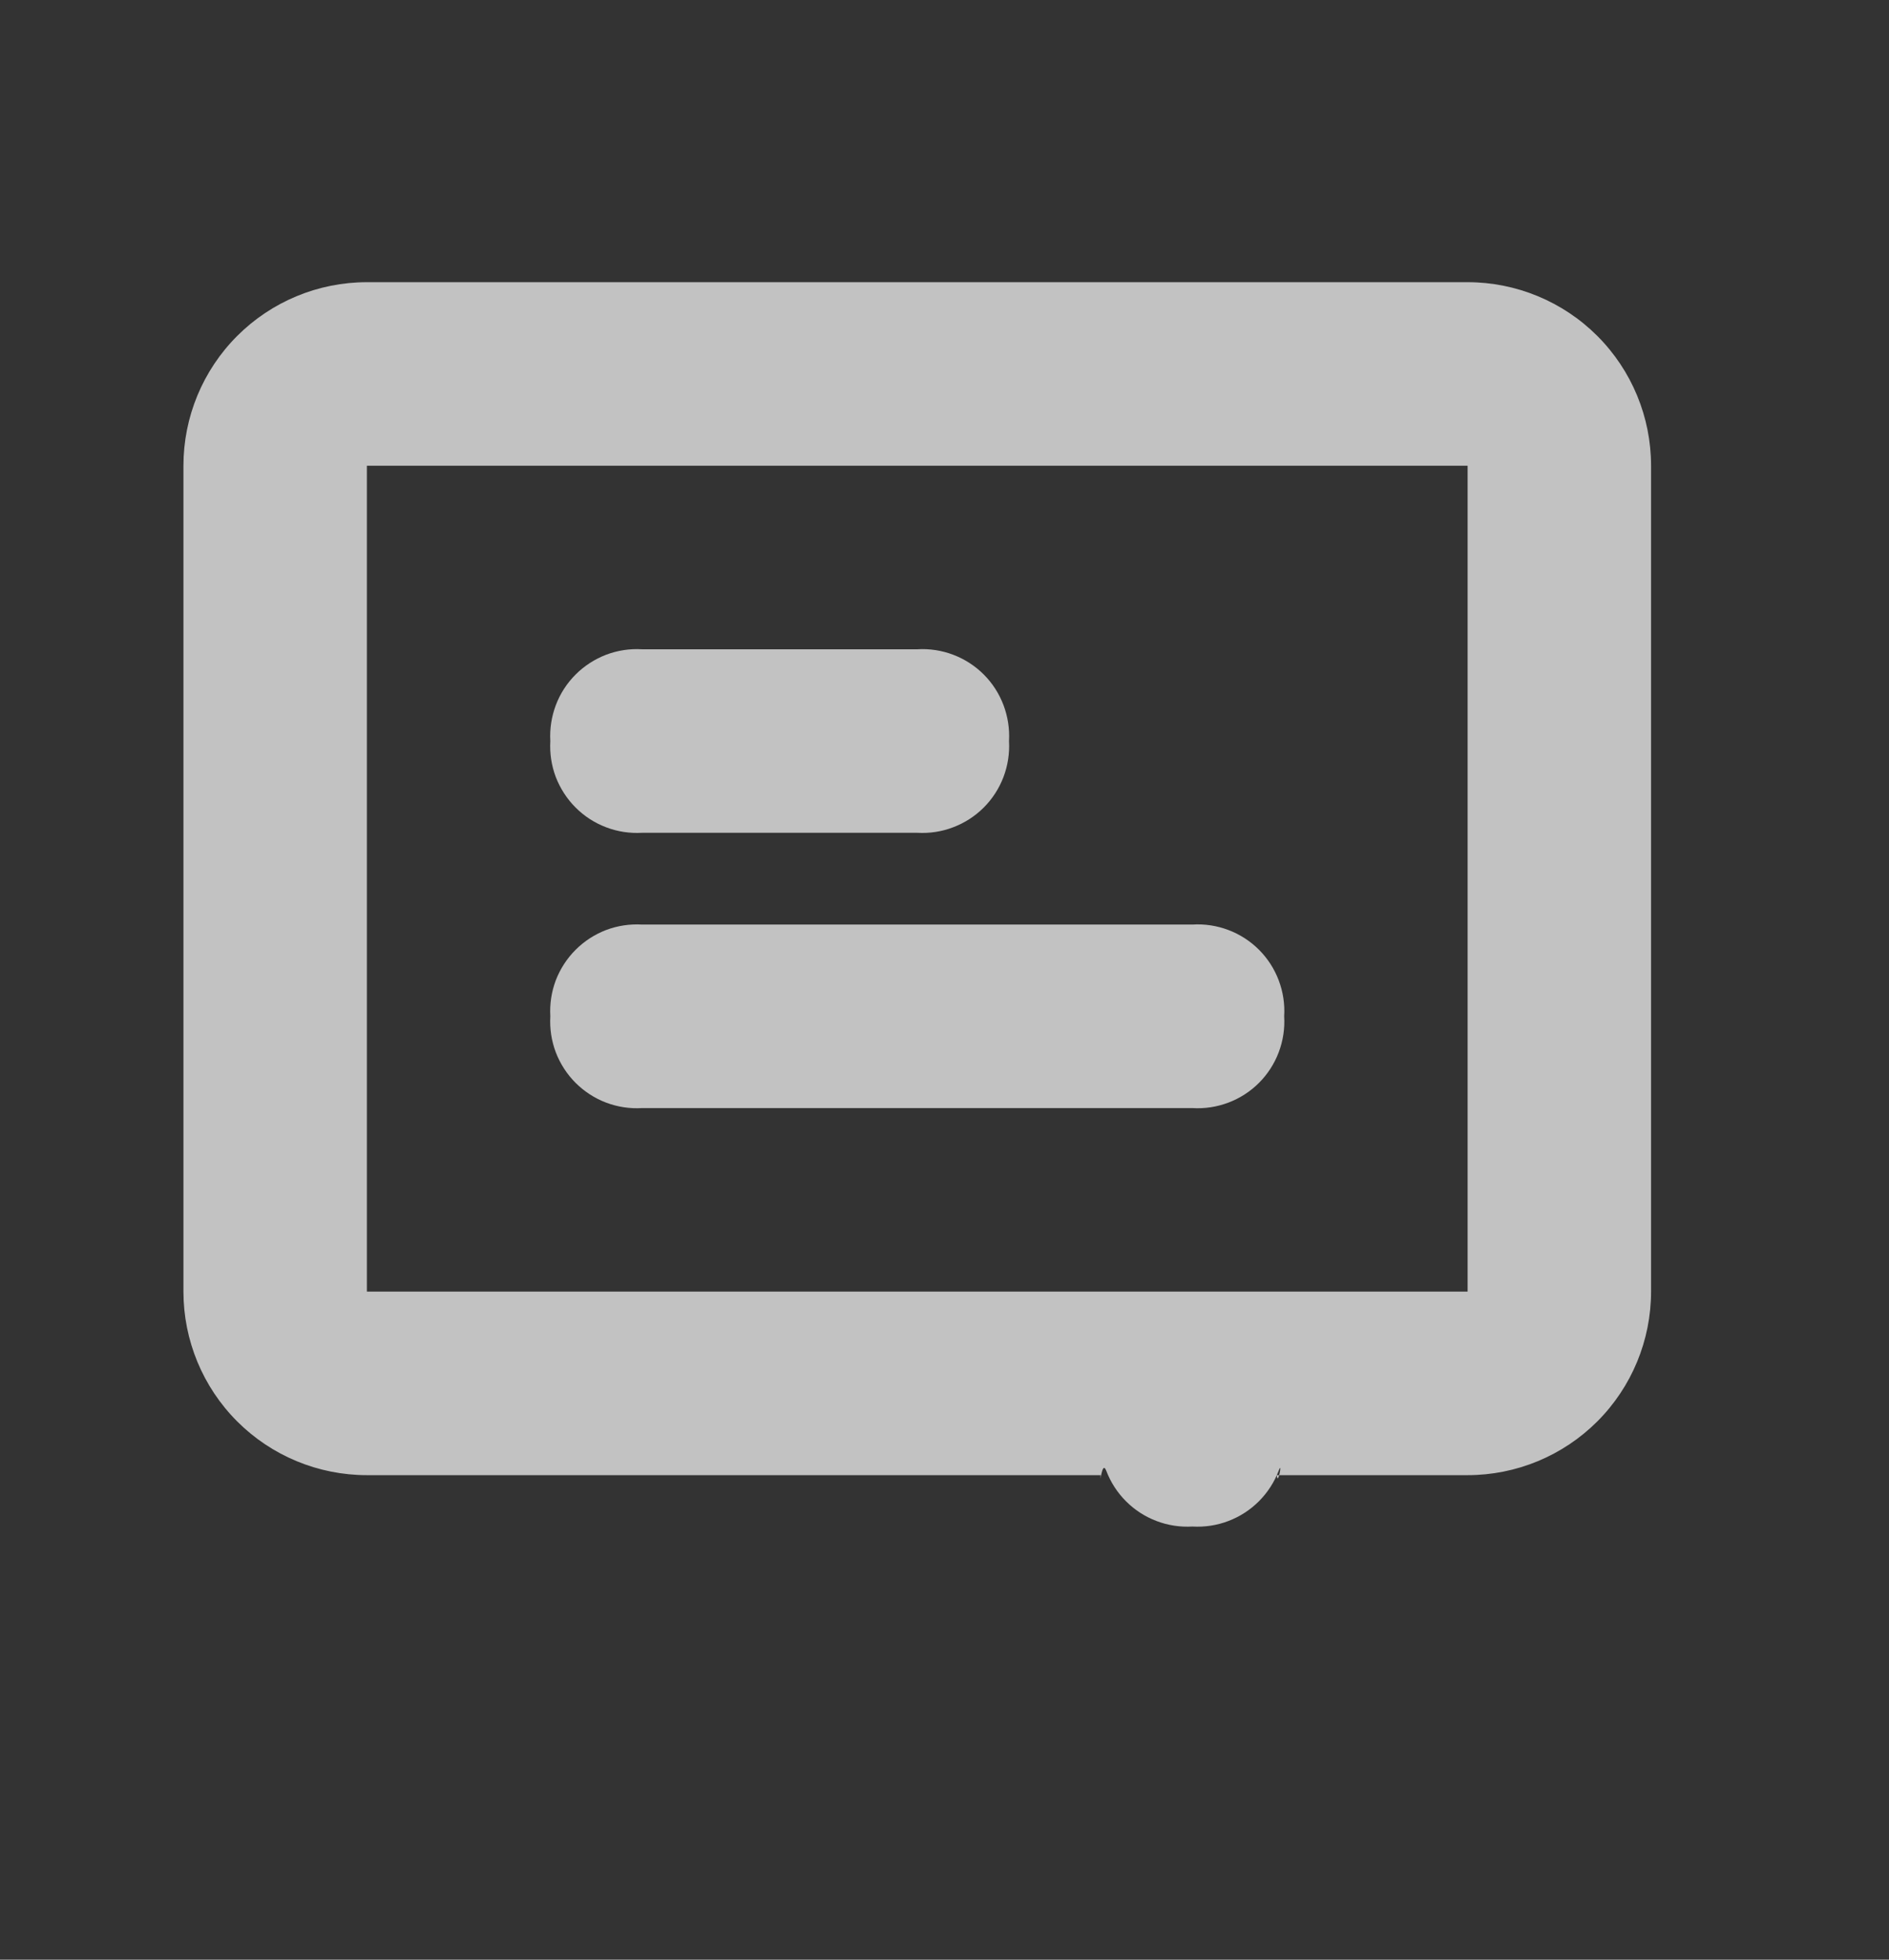 <svg width="27" height="28" viewBox="0 0 27 28" fill="none" xmlns="http://www.w3.org/2000/svg">
<rect x="0" y="0" width="27" height="28" fill="#333333" stroke="none"/>
<path d="M15.733 21.077H5.244C4.548 21.077 3.881 20.8 3.39 20.309C2.898 19.817 2.622 19.15 2.622 18.454V6.654C2.622 5.959 2.898 5.292 3.39 4.8C3.881 4.309 4.548 4.032 5.244 4.032H20.977C21.673 4.032 22.34 4.309 22.831 4.8C23.323 5.292 23.599 5.959 23.599 6.654V18.454C23.599 19.15 23.323 19.817 22.831 20.309C22.34 20.8 21.673 21.077 20.977 21.077H18.355H18.25C18.261 21.252 18.338 20.85 18.276 21.014C18.214 21.177 18.118 21.326 17.994 21.45C17.87 21.574 17.721 21.67 17.558 21.732C17.394 21.795 17.219 21.821 17.044 21.811C16.869 21.821 16.694 21.795 16.53 21.732C16.366 21.67 16.218 21.574 16.094 21.45C15.97 21.326 15.874 21.177 15.812 21.014C15.749 20.85 15.722 21.252 15.733 21.077ZM5.244 18.454H20.977V6.654H5.244V18.454ZM9.177 15.832C9.002 15.843 8.827 15.816 8.663 15.754C8.499 15.692 8.351 15.595 8.227 15.472C8.103 15.348 8.007 15.199 7.944 15.035C7.882 14.871 7.856 14.696 7.866 14.521C7.856 14.346 7.882 14.171 7.944 14.007C8.007 13.843 8.103 13.695 8.227 13.571C8.351 13.447 8.499 13.351 8.663 13.288C8.827 13.226 9.002 13.2 9.177 13.21H17.044C17.219 13.199 17.394 13.226 17.558 13.288C17.722 13.35 17.871 13.446 17.995 13.57C18.119 13.694 18.215 13.843 18.277 14.007C18.339 14.171 18.366 14.346 18.355 14.521C18.366 14.696 18.339 14.871 18.277 15.035C18.215 15.199 18.119 15.348 17.995 15.472C17.871 15.596 17.722 15.692 17.558 15.754C17.394 15.816 17.219 15.843 17.044 15.832H9.177ZM9.177 11.899C9.002 11.909 8.827 11.883 8.663 11.82C8.499 11.758 8.351 11.662 8.227 11.538C8.103 11.414 8.007 11.265 7.944 11.102C7.882 10.938 7.856 10.763 7.866 10.588C7.856 10.413 7.883 10.238 7.945 10.074C8.007 9.91 8.103 9.762 8.227 9.638C8.351 9.514 8.5 9.418 8.663 9.355C8.827 9.293 9.002 9.266 9.177 9.277H13.111C13.285 9.266 13.461 9.293 13.624 9.355C13.788 9.417 13.937 9.513 14.061 9.637C14.185 9.761 14.281 9.91 14.343 10.074C14.405 10.238 14.432 10.413 14.422 10.588C14.432 10.763 14.405 10.938 14.343 11.102C14.281 11.265 14.185 11.414 14.061 11.538C13.937 11.662 13.788 11.758 13.624 11.82C13.461 11.883 13.285 11.909 13.111 11.899H9.177Z" fill="white" fill-opacity="0.7"/>
</svg>

